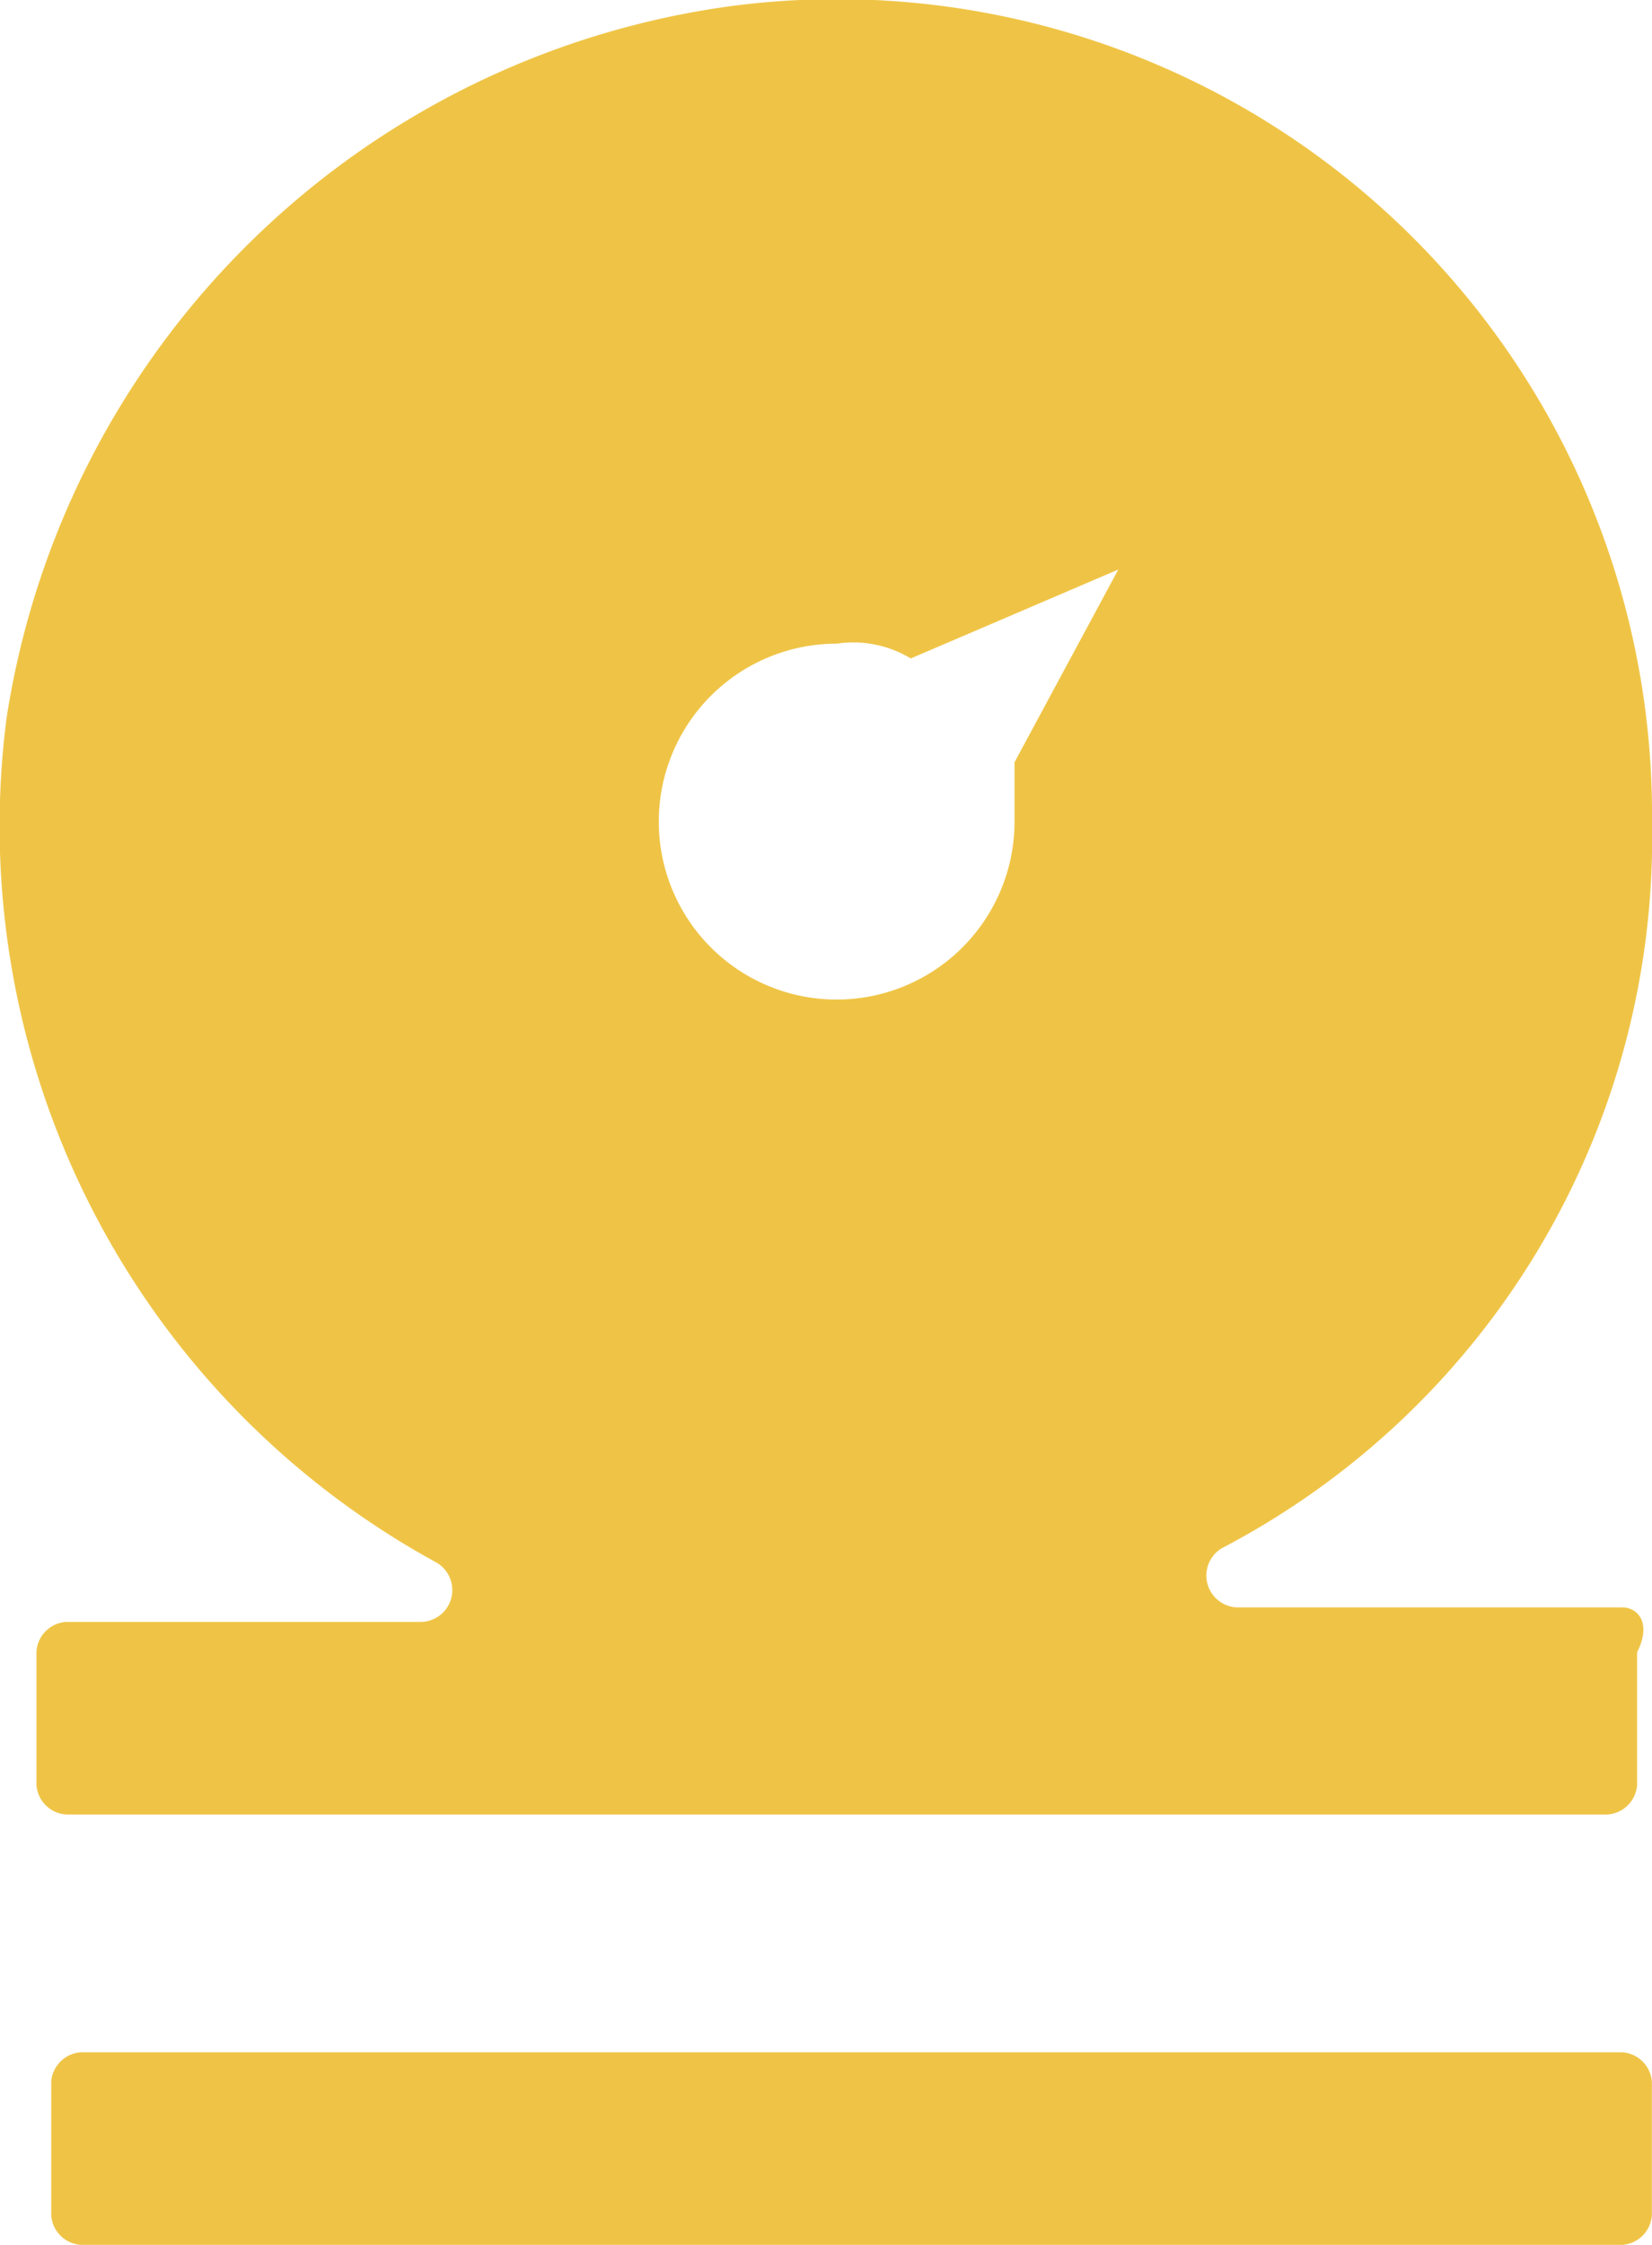 <svg xmlns="http://www.w3.org/2000/svg" viewBox="-14030.884 3469.026 13.644 18.533">
  <defs>
    <style>
      .cls-1 {
        fill: #efc446;
      }
    </style>
  </defs>
  <g id="Group_394" data-name="Group 394" transform="translate(-14030.884 3469.026)">
    <path id="Path_889" data-name="Path 889" class="cls-1" d="M226.945,20.191h12.73a.263.263,0,0,0,.245-.245v-1.1a.263.263,0,0,0-.245-.245h-12.73a.263.263,0,0,0-.245.245v1.1A.263.263,0,0,0,226.945,20.191Z" transform="translate(-226.277 -1.658)"/>
    <path id="Path_890" data-name="Path 890" class="cls-1" d="M239.752,18.029H236.57a.263.263,0,0,1-.122-.49,6.618,6.618,0,0,0,3.55-6,6.731,6.731,0,0,0-7.589-6.732,7.01,7.01,0,0,0-6,5.875,6.927,6.927,0,0,0,3.55,6.977.263.263,0,0,1-.122.49H226.9a.263.263,0,0,0-.245.245v1.1a.263.263,0,0,0,.245.245h12.73a.263.263,0,0,0,.245-.245V18.4C240,18.151,239.875,18.029,239.752,18.029Zm-5.019-6.487a1.469,1.469,0,1,1-1.469-1.469.917.917,0,0,1,.612.122l1.714-.734-.857,1.591Z" transform="translate(-226.354 -4.759)"/>
  </g>
</svg>
